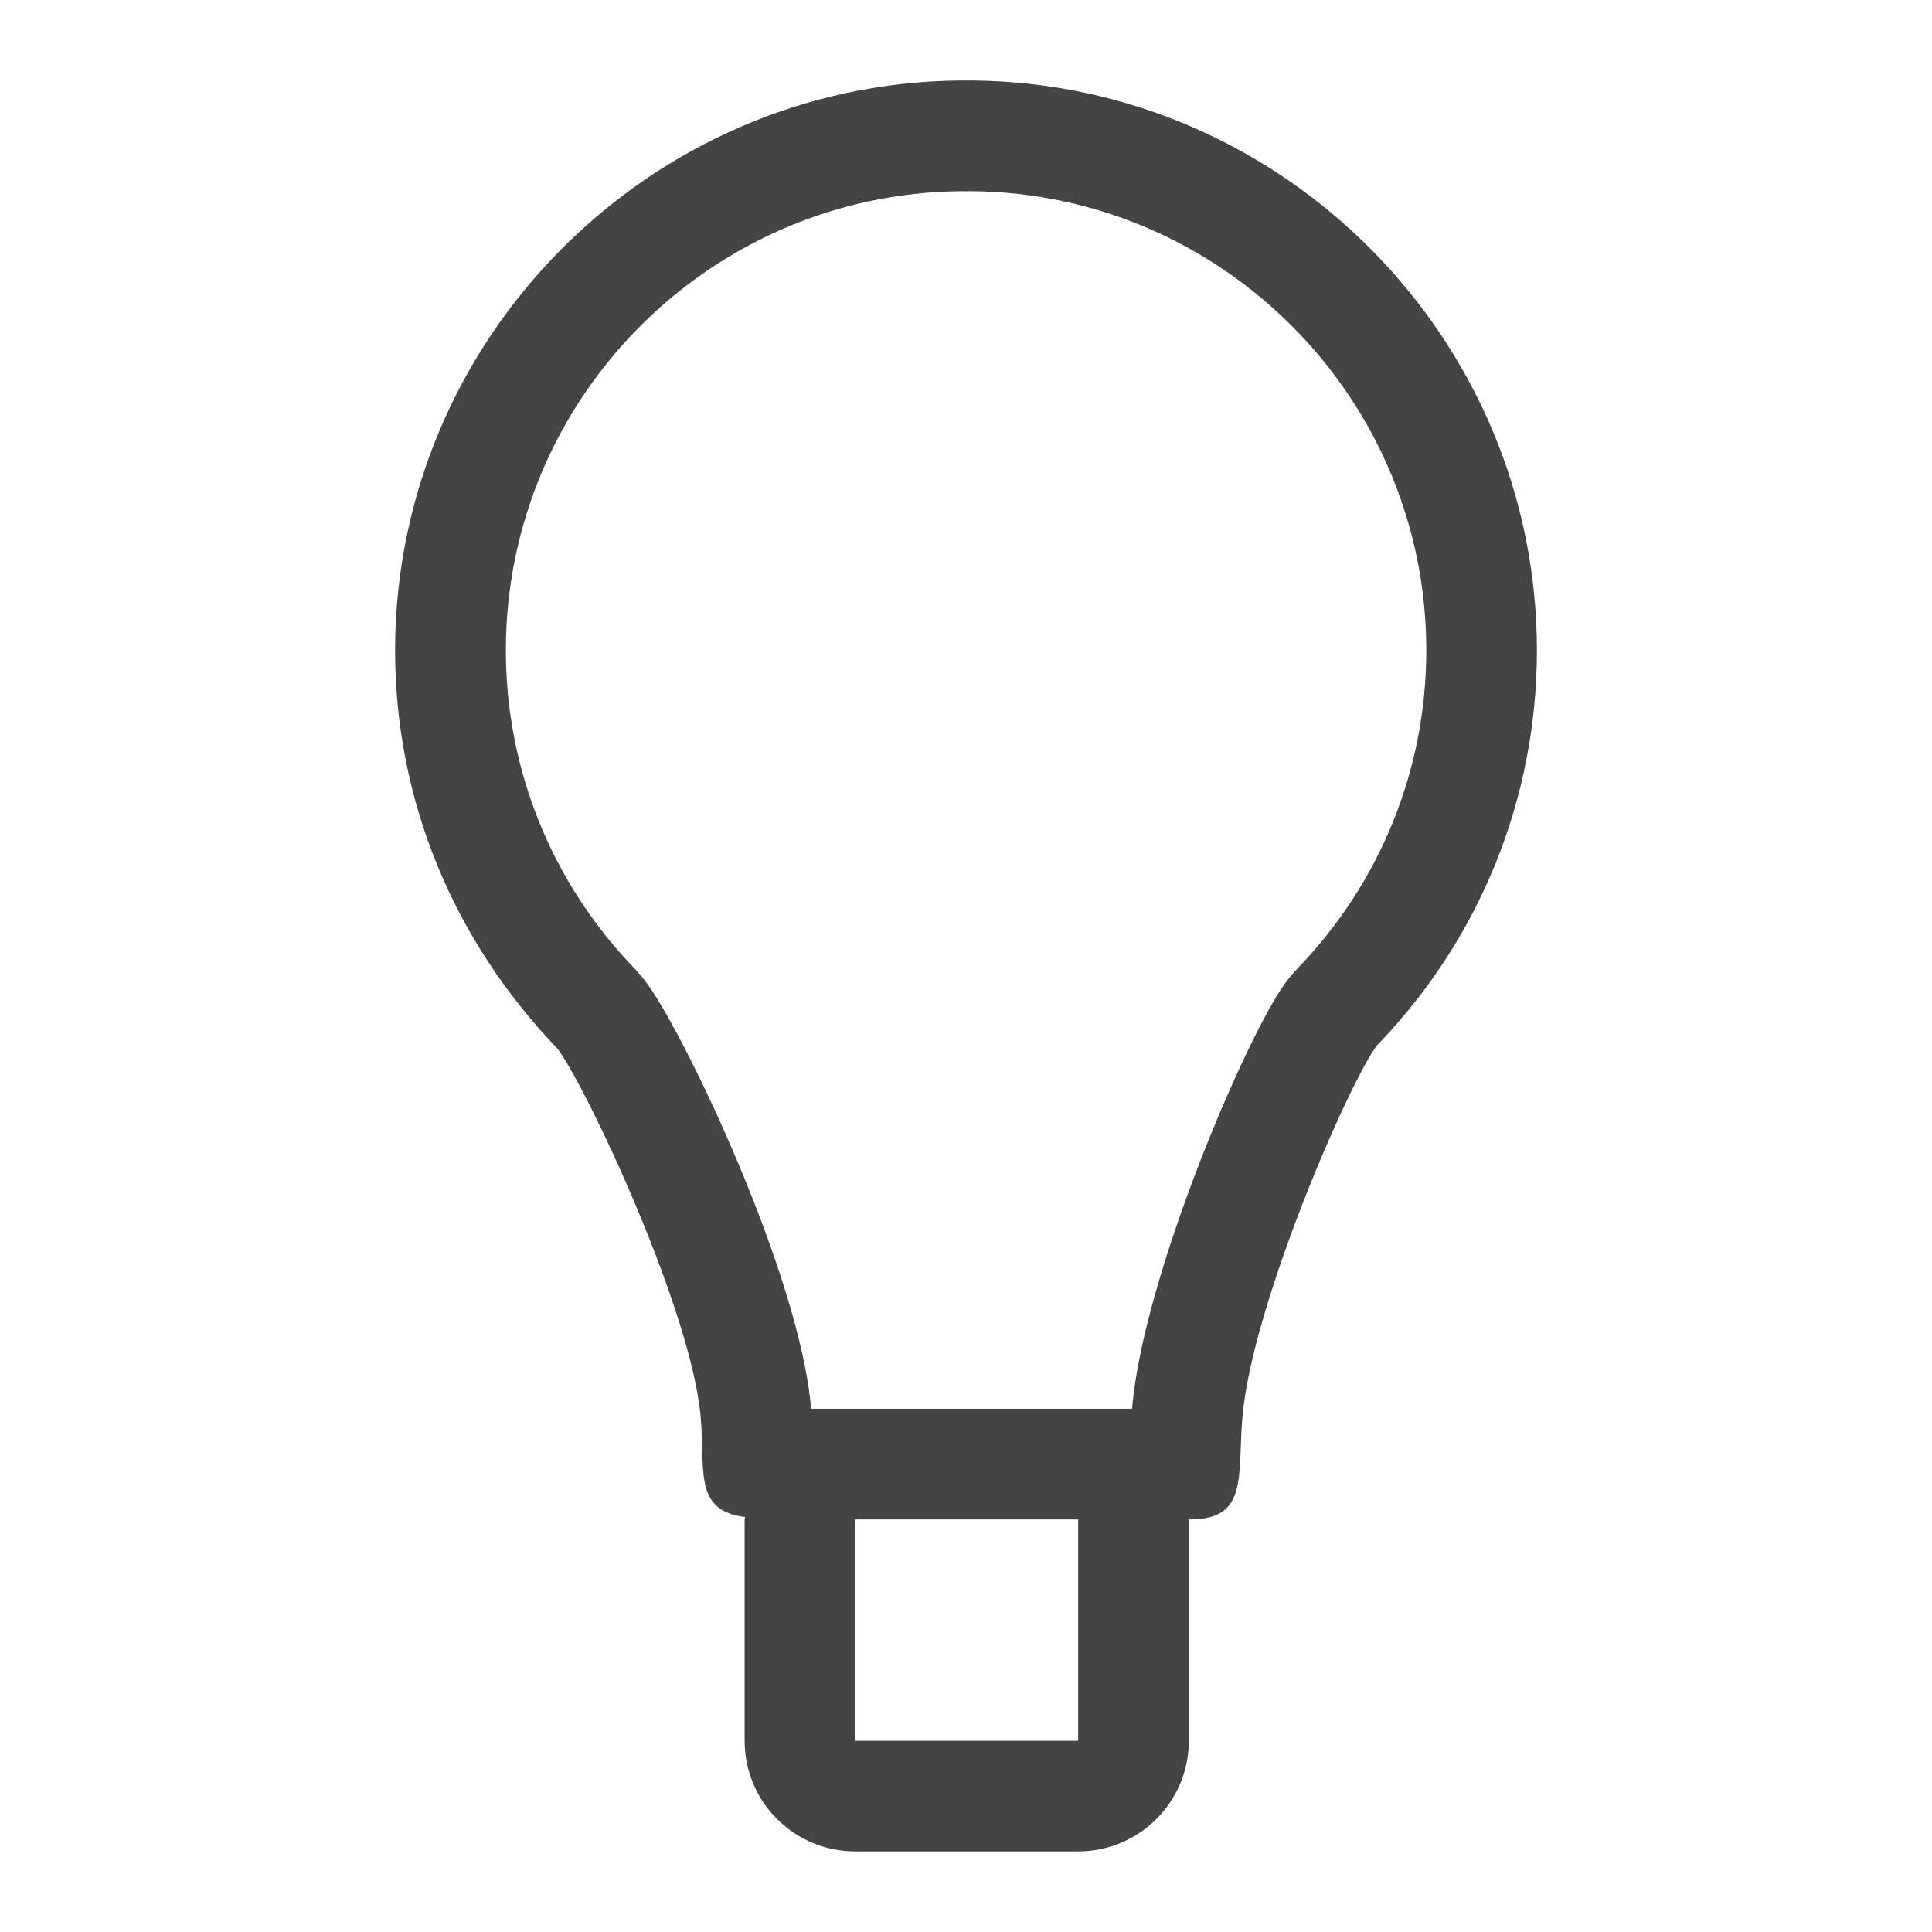 <!-- Generated by IcoMoon.io -->
<svg version="1.1" xmlns="http://www.w3.org/2000/svg" width="24" height="24" viewBox="0 0 24 24">
<title>lamp</title>
<path fill="#444" d="M12.083 1c-0.004 0-0.162 0-0.167 0-3.864 0.040-7.008 3.216-7.008 7.079 0 1.841 0.707 3.585 2.021 4.952 0.373 0.506 1.666 3.262 1.776 4.583 0.055 0.658-0.089 1.154 0.551 1.231 0 0.011-0.006 0.019-0.006 0.029v2.75c0 0.76 0.616 1.375 1.375 1.375h2.768c0.759 0 1.375-0.615 1.375-1.375v-2.75h0.025c0.715 0 0.58-0.548 0.64-1.261 0.116-1.389 1.312-4.136 1.668-4.622 1.284-1.326 1.991-3.072 1.991-4.913 0-3.866-3.144-7.042-7.009-7.078zM13.393 21.625h-2.768v-2.75h2.768v2.75zM16.113 12.036c-0.054 0.058-0.104 0.115-0.149 0.179-0.473 0.645-1.764 3.635-1.901 5.285h-3.987c-0.138-1.65-1.566-4.644-2.040-5.285-0.046-0.063-0.095-0.121-0.148-0.178-1.034-1.069-1.604-2.477-1.604-3.958 0-3.126 2.528-5.672 5.647-5.704 0.023 0.001 0.116 0.001 0.14 0 3.119 0.029 5.647 2.578 5.647 5.704-0.001 1.483-0.571 2.889-1.605 3.957z"></path>
</svg>
